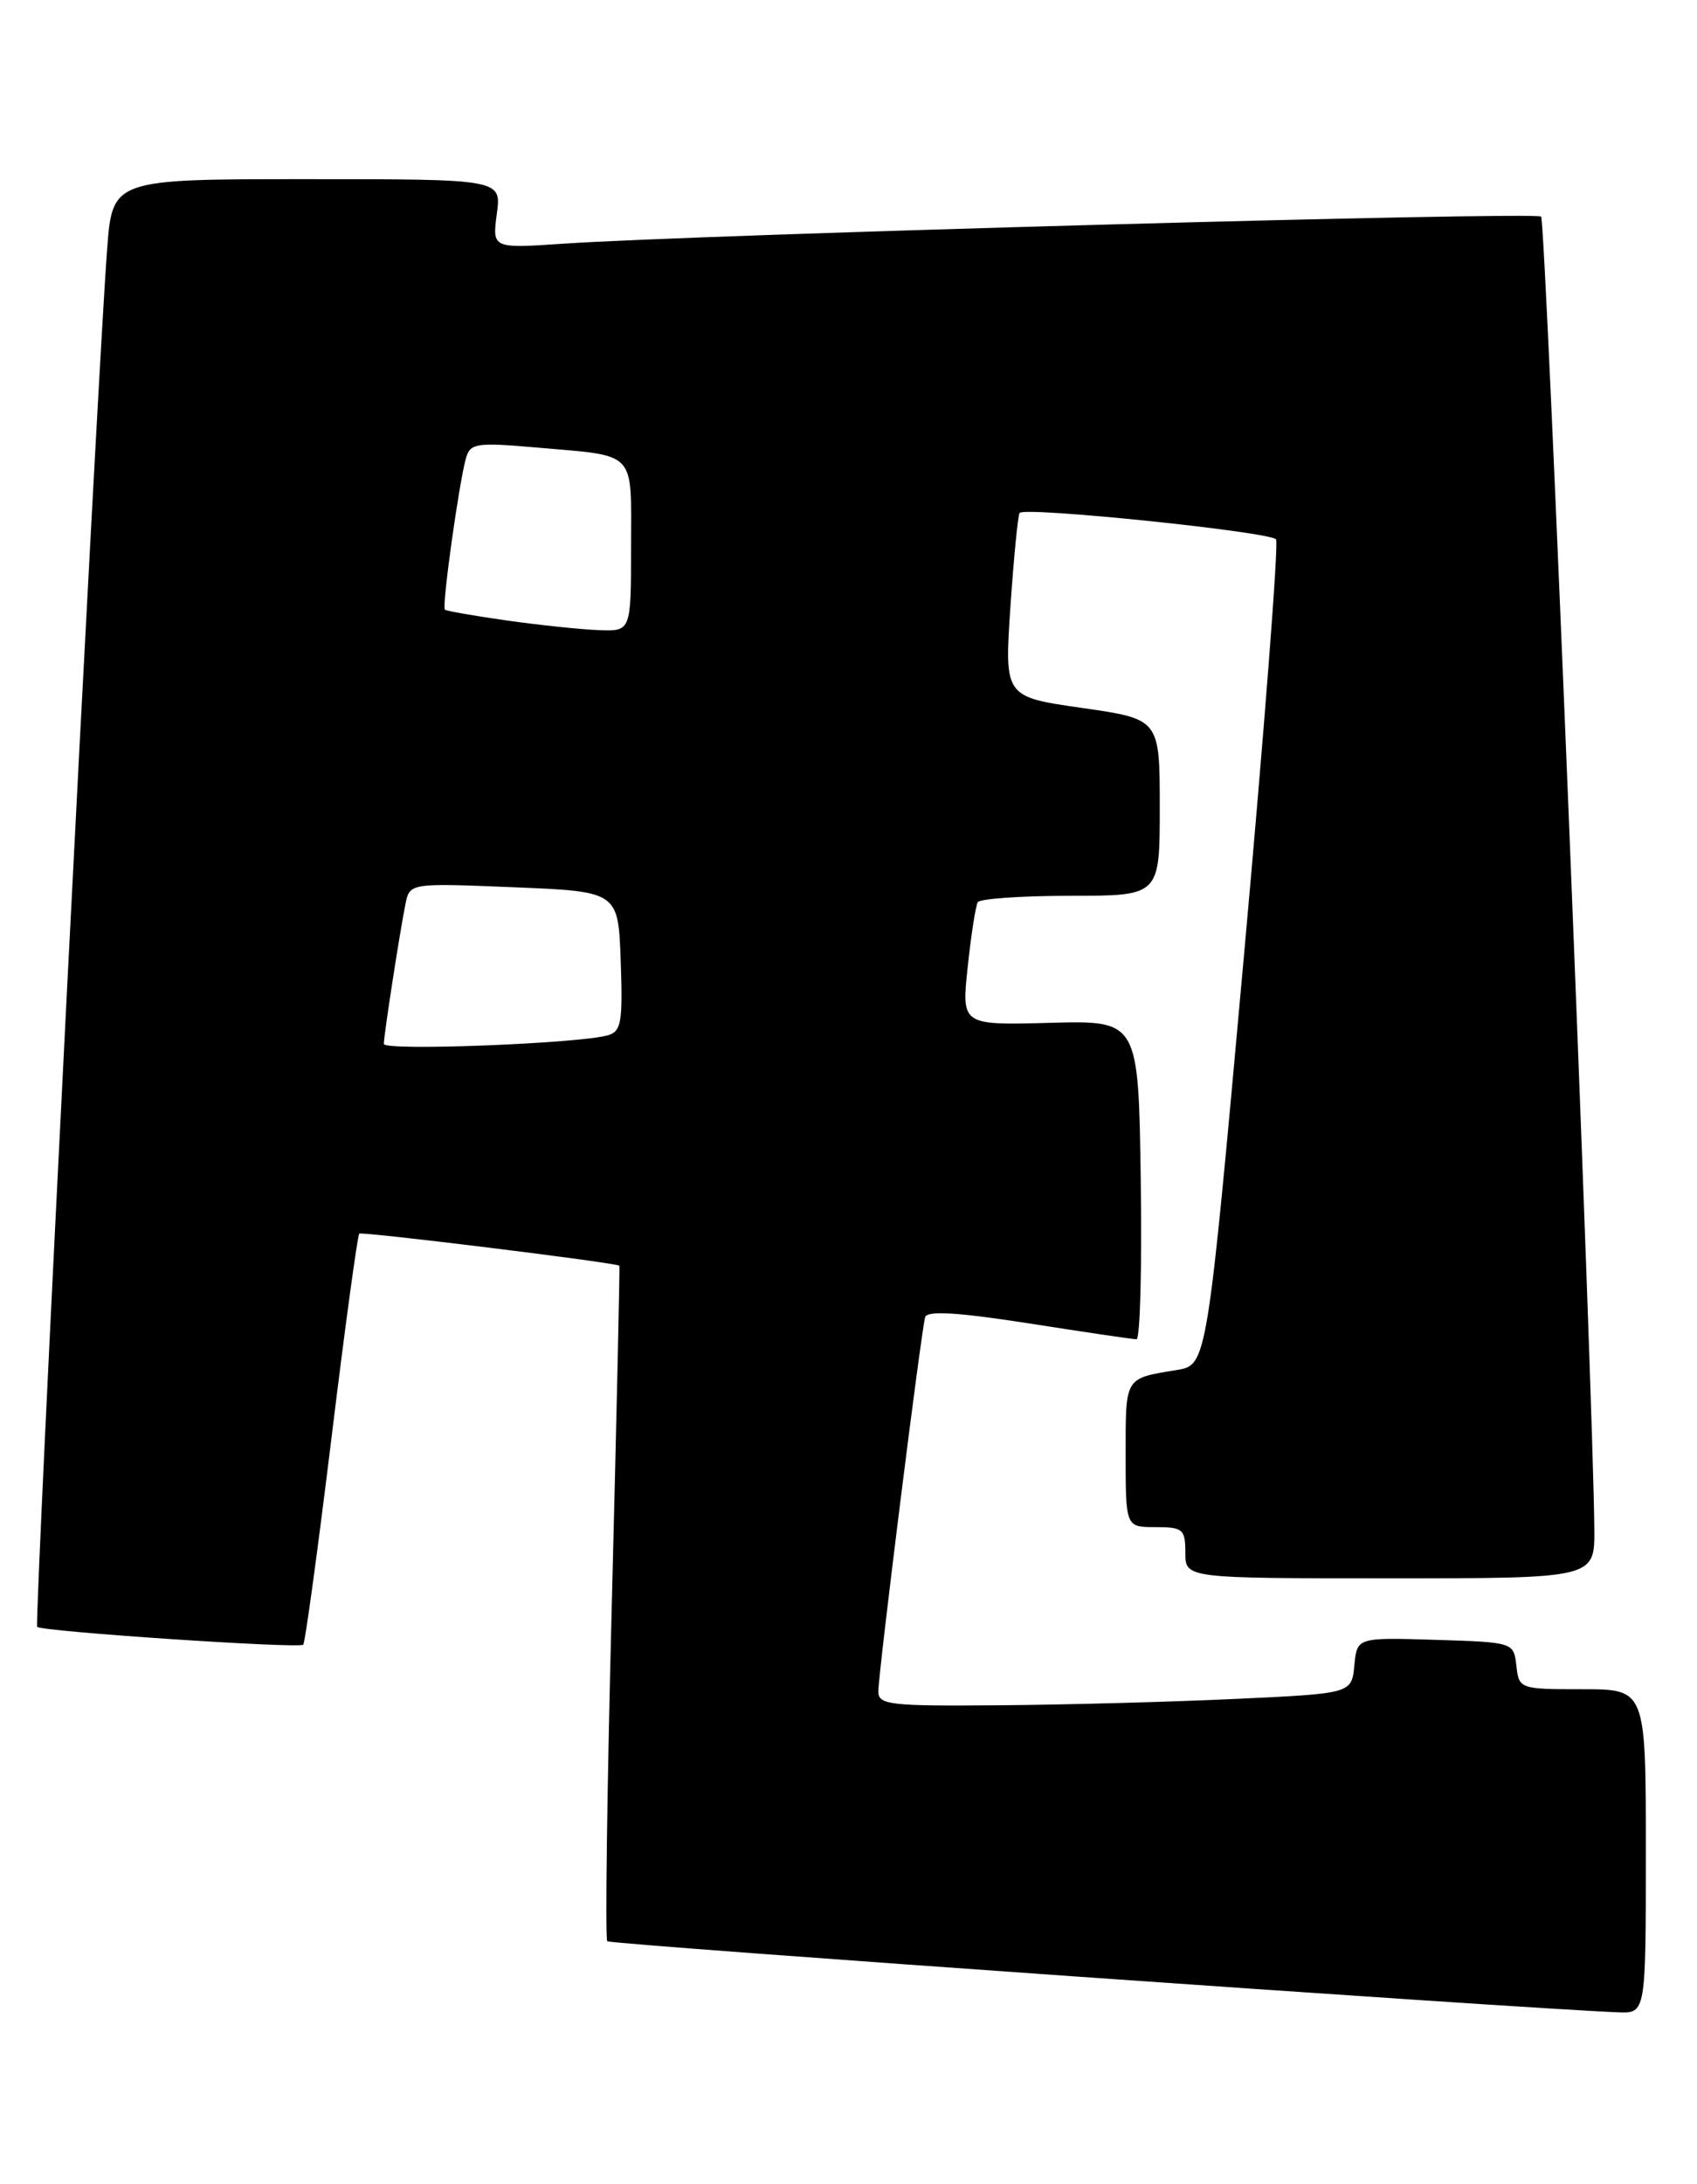 <?xml version="1.0" encoding="UTF-8" standalone="no"?>
<!DOCTYPE svg PUBLIC "-//W3C//DTD SVG 1.1//EN" "http://www.w3.org/Graphics/SVG/1.1/DTD/svg11.dtd" >
<svg xmlns="http://www.w3.org/2000/svg" xmlns:xlink="http://www.w3.org/1999/xlink" version="1.1" viewBox="0 0 199 256">
 <g >
 <path fill="currentColor"
d=" M 193.00 217.00 C 193.00 198.00 193.00 198.00 185.57 198.00 C 178.20 198.00 178.13 197.97 177.82 195.25 C 177.50 192.50 177.50 192.50 168.32 192.21 C 159.13 191.93 159.13 191.93 158.82 195.21 C 158.50 198.50 158.50 198.50 145.00 199.13 C 137.57 199.48 125.09 199.82 117.25 199.88 C 104.34 199.99 103.00 199.84 103.00 198.26 C 103.00 196.07 108.03 155.89 108.49 154.39 C 108.73 153.60 112.28 153.82 120.67 155.12 C 127.17 156.14 132.85 156.98 133.27 156.98 C 133.70 156.99 133.92 148.59 133.77 138.30 C 133.50 119.61 133.50 119.61 123.12 119.89 C 112.75 120.17 112.75 120.17 113.48 113.33 C 113.88 109.57 114.41 106.16 114.66 105.75 C 114.91 105.34 119.82 105.00 125.56 105.00 C 136.00 105.00 136.00 105.00 136.00 94.65 C 136.00 84.29 136.00 84.29 126.89 82.98 C 117.78 81.68 117.78 81.68 118.49 71.09 C 118.89 65.27 119.37 60.33 119.57 60.12 C 120.28 59.37 149.10 62.35 149.64 63.23 C 149.95 63.72 148.25 85.70 145.87 112.06 C 141.54 159.99 141.54 159.99 138.02 160.58 C 131.84 161.59 132.00 161.33 132.00 170.47 C 132.00 179.00 132.00 179.00 135.50 179.00 C 138.72 179.00 139.00 179.24 139.00 182.00 C 139.00 185.00 139.00 185.00 163.00 185.00 C 187.00 185.00 187.00 185.00 186.96 179.25 C 186.84 163.53 181.27 25.93 180.72 25.39 C 180.10 24.77 82.18 27.48 66.11 28.56 C 57.72 29.13 57.72 29.13 58.26 25.06 C 58.81 21.00 58.81 21.00 35.99 21.00 C 13.18 21.00 13.18 21.00 12.56 29.25 C 11.34 45.50 3.99 190.32 4.36 190.69 C 4.91 191.24 35.08 193.26 35.56 192.78 C 35.78 192.56 37.26 181.70 38.86 168.64 C 40.45 155.59 41.93 144.77 42.13 144.60 C 42.46 144.33 72.31 148.01 72.63 148.36 C 72.70 148.44 72.30 166.18 71.75 187.78 C 71.19 209.39 70.95 227.28 71.21 227.54 C 71.60 227.93 178.21 235.42 189.75 235.87 C 193.00 236.00 193.00 236.00 193.00 217.00 Z  M 45.01 122.36 C 45.02 121.29 46.86 109.38 47.54 106.00 C 48.04 103.50 48.04 103.50 60.27 104.00 C 72.50 104.50 72.50 104.50 72.79 112.67 C 73.04 119.81 72.85 120.90 71.29 121.35 C 67.83 122.33 45.00 123.21 45.01 122.36 Z  M 59.50 72.74 C 55.65 72.19 52.35 71.62 52.17 71.46 C 51.79 71.13 53.84 56.45 54.66 53.64 C 55.15 51.96 55.93 51.85 62.85 52.45 C 74.81 53.50 74.00 52.65 74.00 64.07 C 74.00 74.00 74.00 74.00 70.25 73.86 C 68.19 73.79 63.35 73.28 59.50 72.74 Z "/>
</g>
</svg>